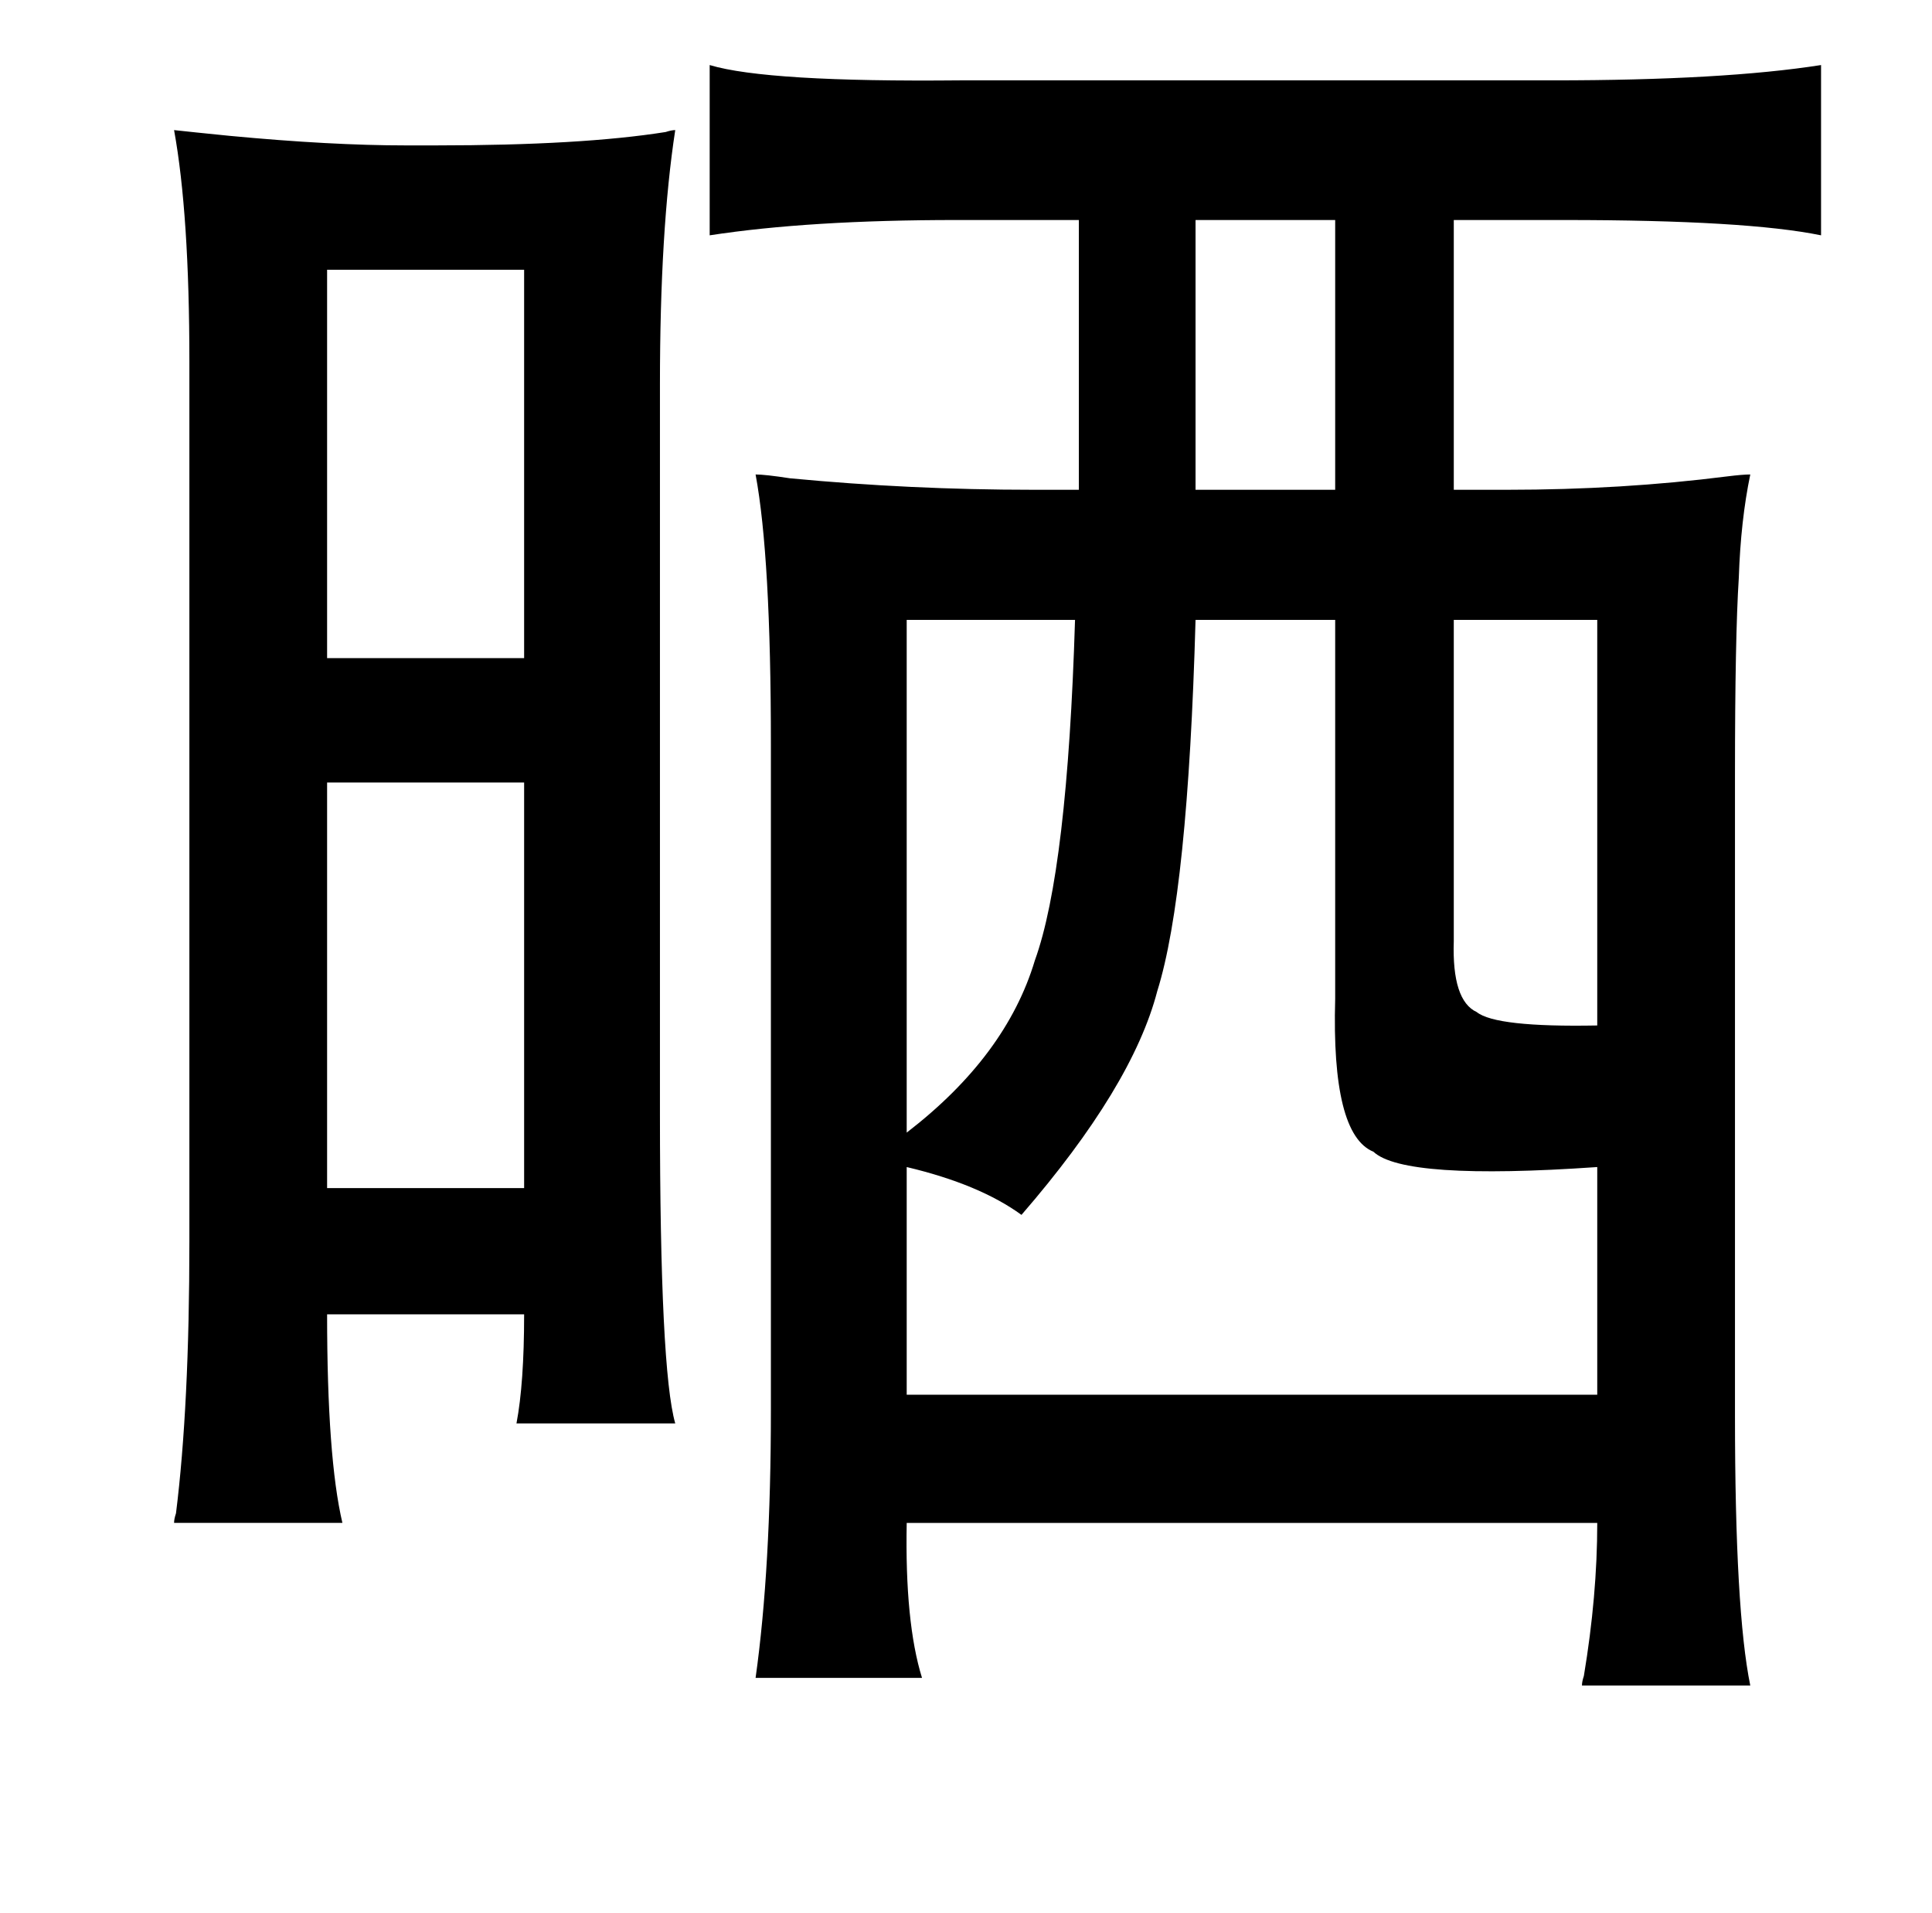 <?xml version="1.0" standalone="no"?>
<!DOCTYPE svg PUBLIC "-//W3C//DTD SVG 1.1//EN" "http://www.w3.org/Graphics/SVG/1.1/DTD/svg11.dtd" >
<svg xmlns="http://www.w3.org/2000/svg" xmlns:xlink="http://www.w3.org/1999/xlink" version="1.1" viewBox="-10 0 1010 1000">
   <path fill="currentColor"
d="M361 34q30 9 131 8h310q89 0 140 -8v89q-39 -8 -134 -8h-58v141h28q60 0 115 -7q8 -1 12 -1q-5 24 -6 54q-2 31 -2 103v335q0 102 8 141h-88q0 -2 1 -5q7 -42 7 -80h-361q-1 52 8 81h-87q8 -57 8 -140v-348q0 -98 -8 -141q5 0 18 2q63 6 127 6h24v-141h-64q-77 0 -129 8
v-89zM81 68q9 1 29 3q53 5 92 5h16q76 0 120 -7q3 -1 5 -1q-8 52 -8 133v381q0 134 8 162h-83q4 -21 4 -57h-103q0 75 8 109h-88q0 -2 1 -5q7 -56 7 -142v-460q0 -77 -8 -121zM615 115v141h73v-141h-73zM161 141v203h103v-203h-103zM464 324v268q52 -40 67 -90
q17 -47 21 -178h-88zM615 324q-4 143 -20 194q-13 50 -71 117q-22 -16 -60 -25v119h361v-119q-101 7 -117 -8q-22 -9 -20 -80v-198h-73zM750 324v168q-1 31 12 37q10 8 63 7v-212h-75zM264 409h-103v212h103v-212z" />
</svg>
